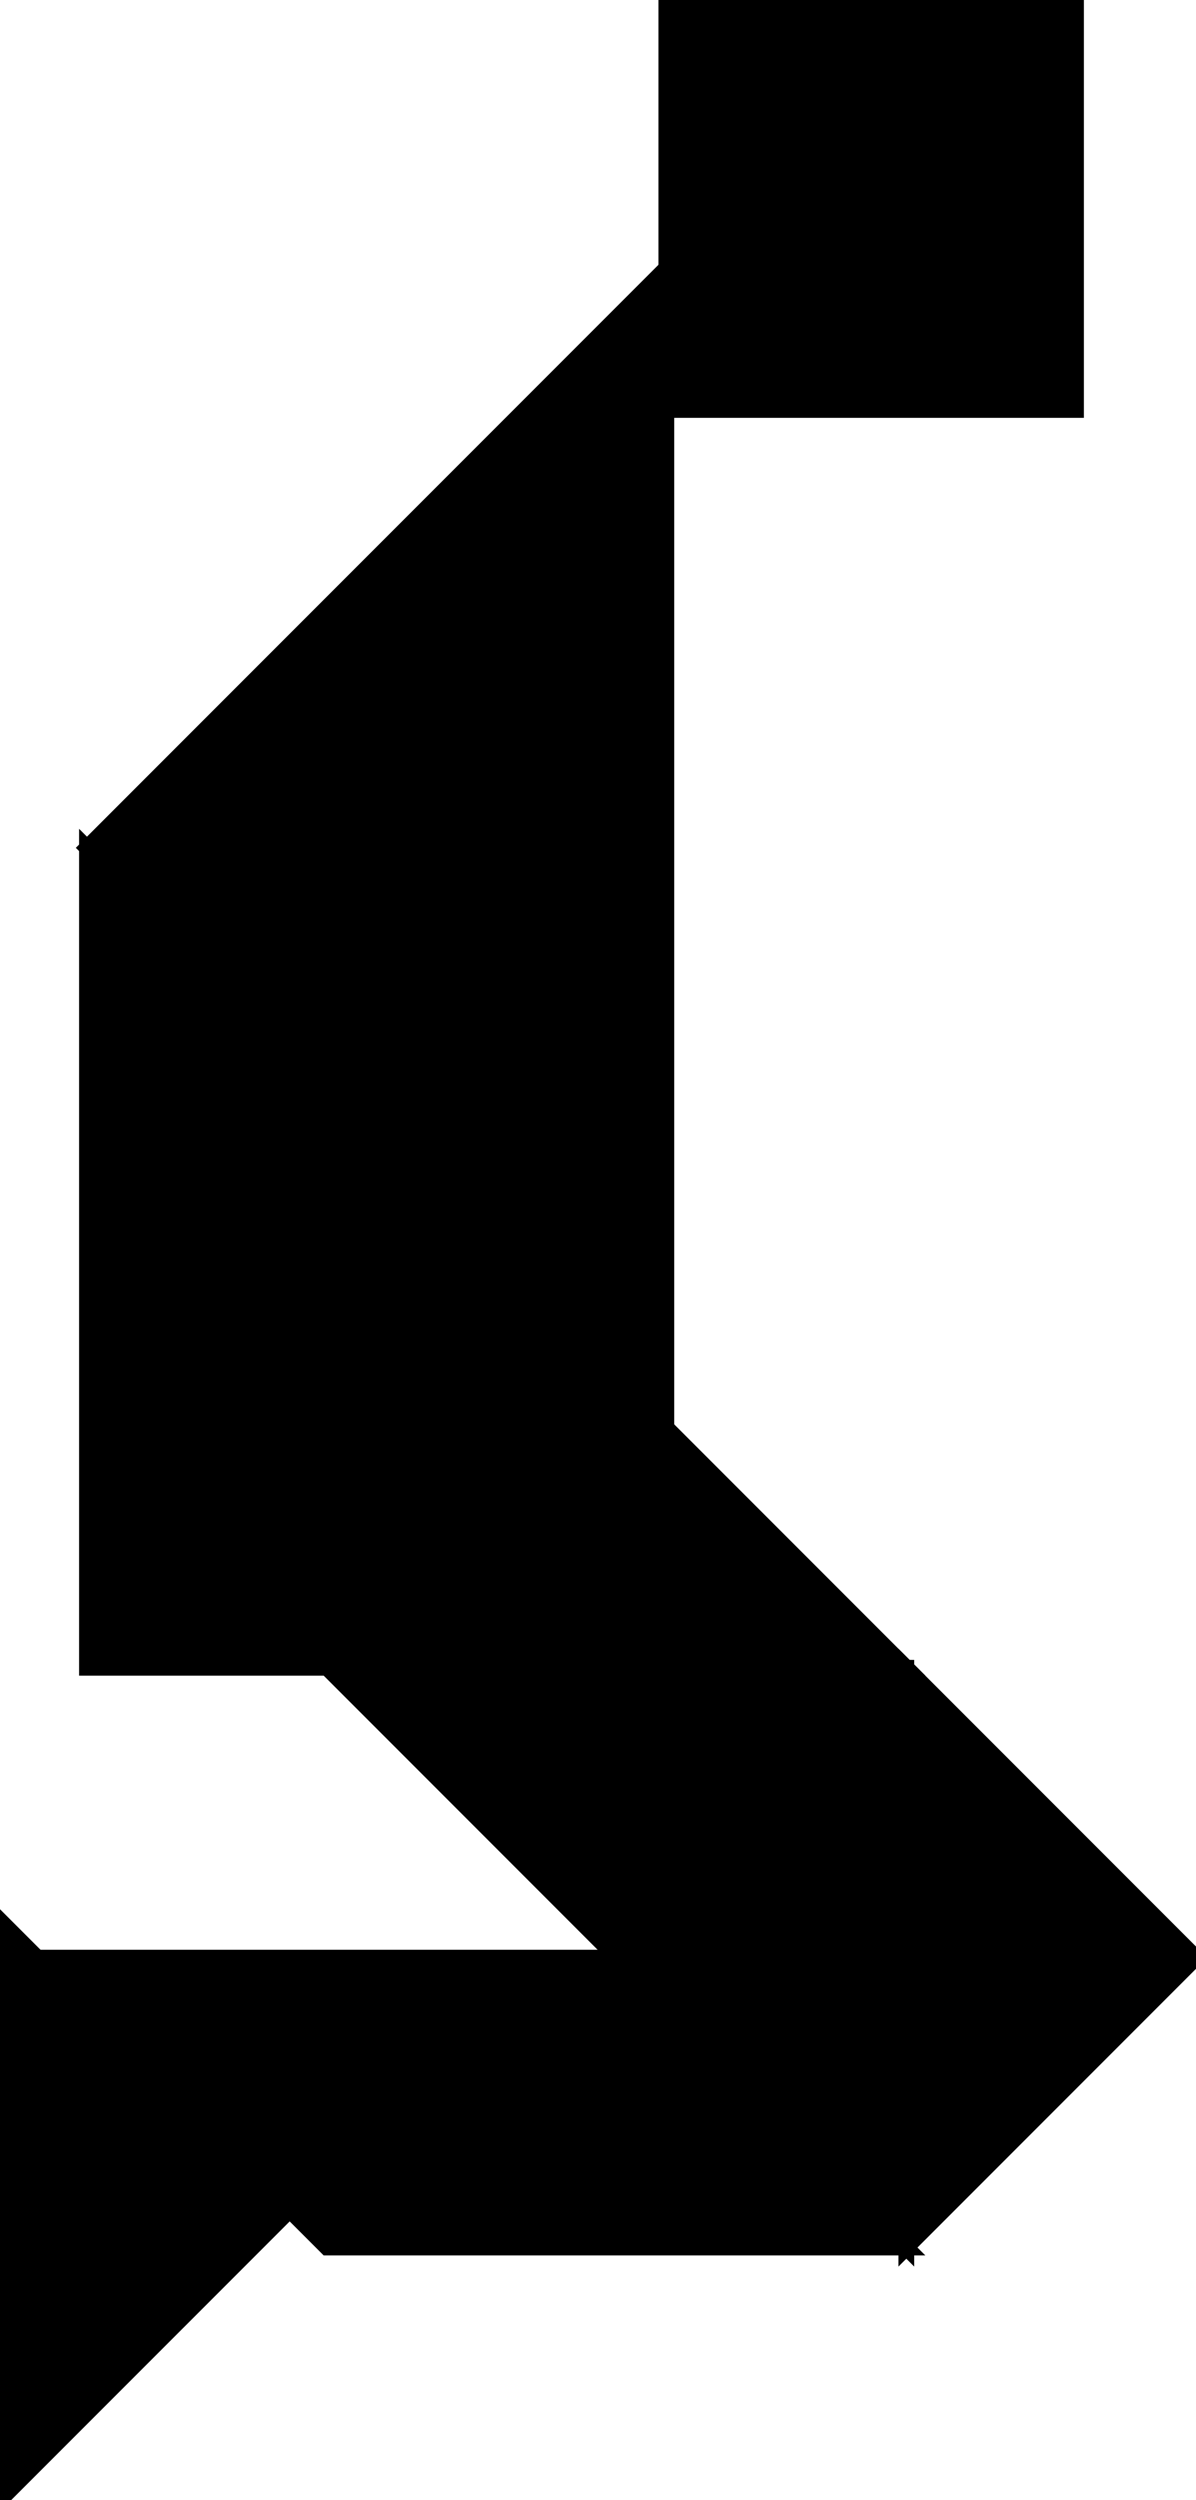 <?xml version="1.0" encoding="utf-8"?>
<svg baseProfile="full" height="100%" version="1.1" viewBox="0 0 151.809 317.117" width="100%" xmlns="http://www.w3.org/2000/svg" xmlns:ev="http://www.w3.org/2001/xml-events" xmlns:xlink="http://www.w3.org/1999/xlink"><defs/><polygon fill="black" id="1" points="84.578,0.0 136.578,0.0 136.578,52.0 84.578,52.0" stroke="black" stroke-width="2"/><polygon fill="black" id="2" points="41.5,285.078 115.039,285.078 78.27,248.309 4.73,248.309" stroke="black" stroke-width="2"/><polygon fill="black" id="3" points="0.0,317.117 36.77,280.348 0.0,243.578" stroke="black" stroke-width="2"/><polygon fill="black" id="4" points="115.039,285.078 151.809,248.309 115.039,211.539" stroke="black" stroke-width="2"/><polygon fill="black" id="5" points="115.039,285.078 41.5,211.539 115.039,211.539" stroke="black" stroke-width="2"/><polygon fill="black" id="6" points="84.578,181.078 11.039,107.539 84.578,34.0" stroke="black" stroke-width="2"/><polygon fill="black" id="7" points="11.039,211.539 115.039,211.539 11.039,107.539" stroke="black" stroke-width="2"/></svg>
